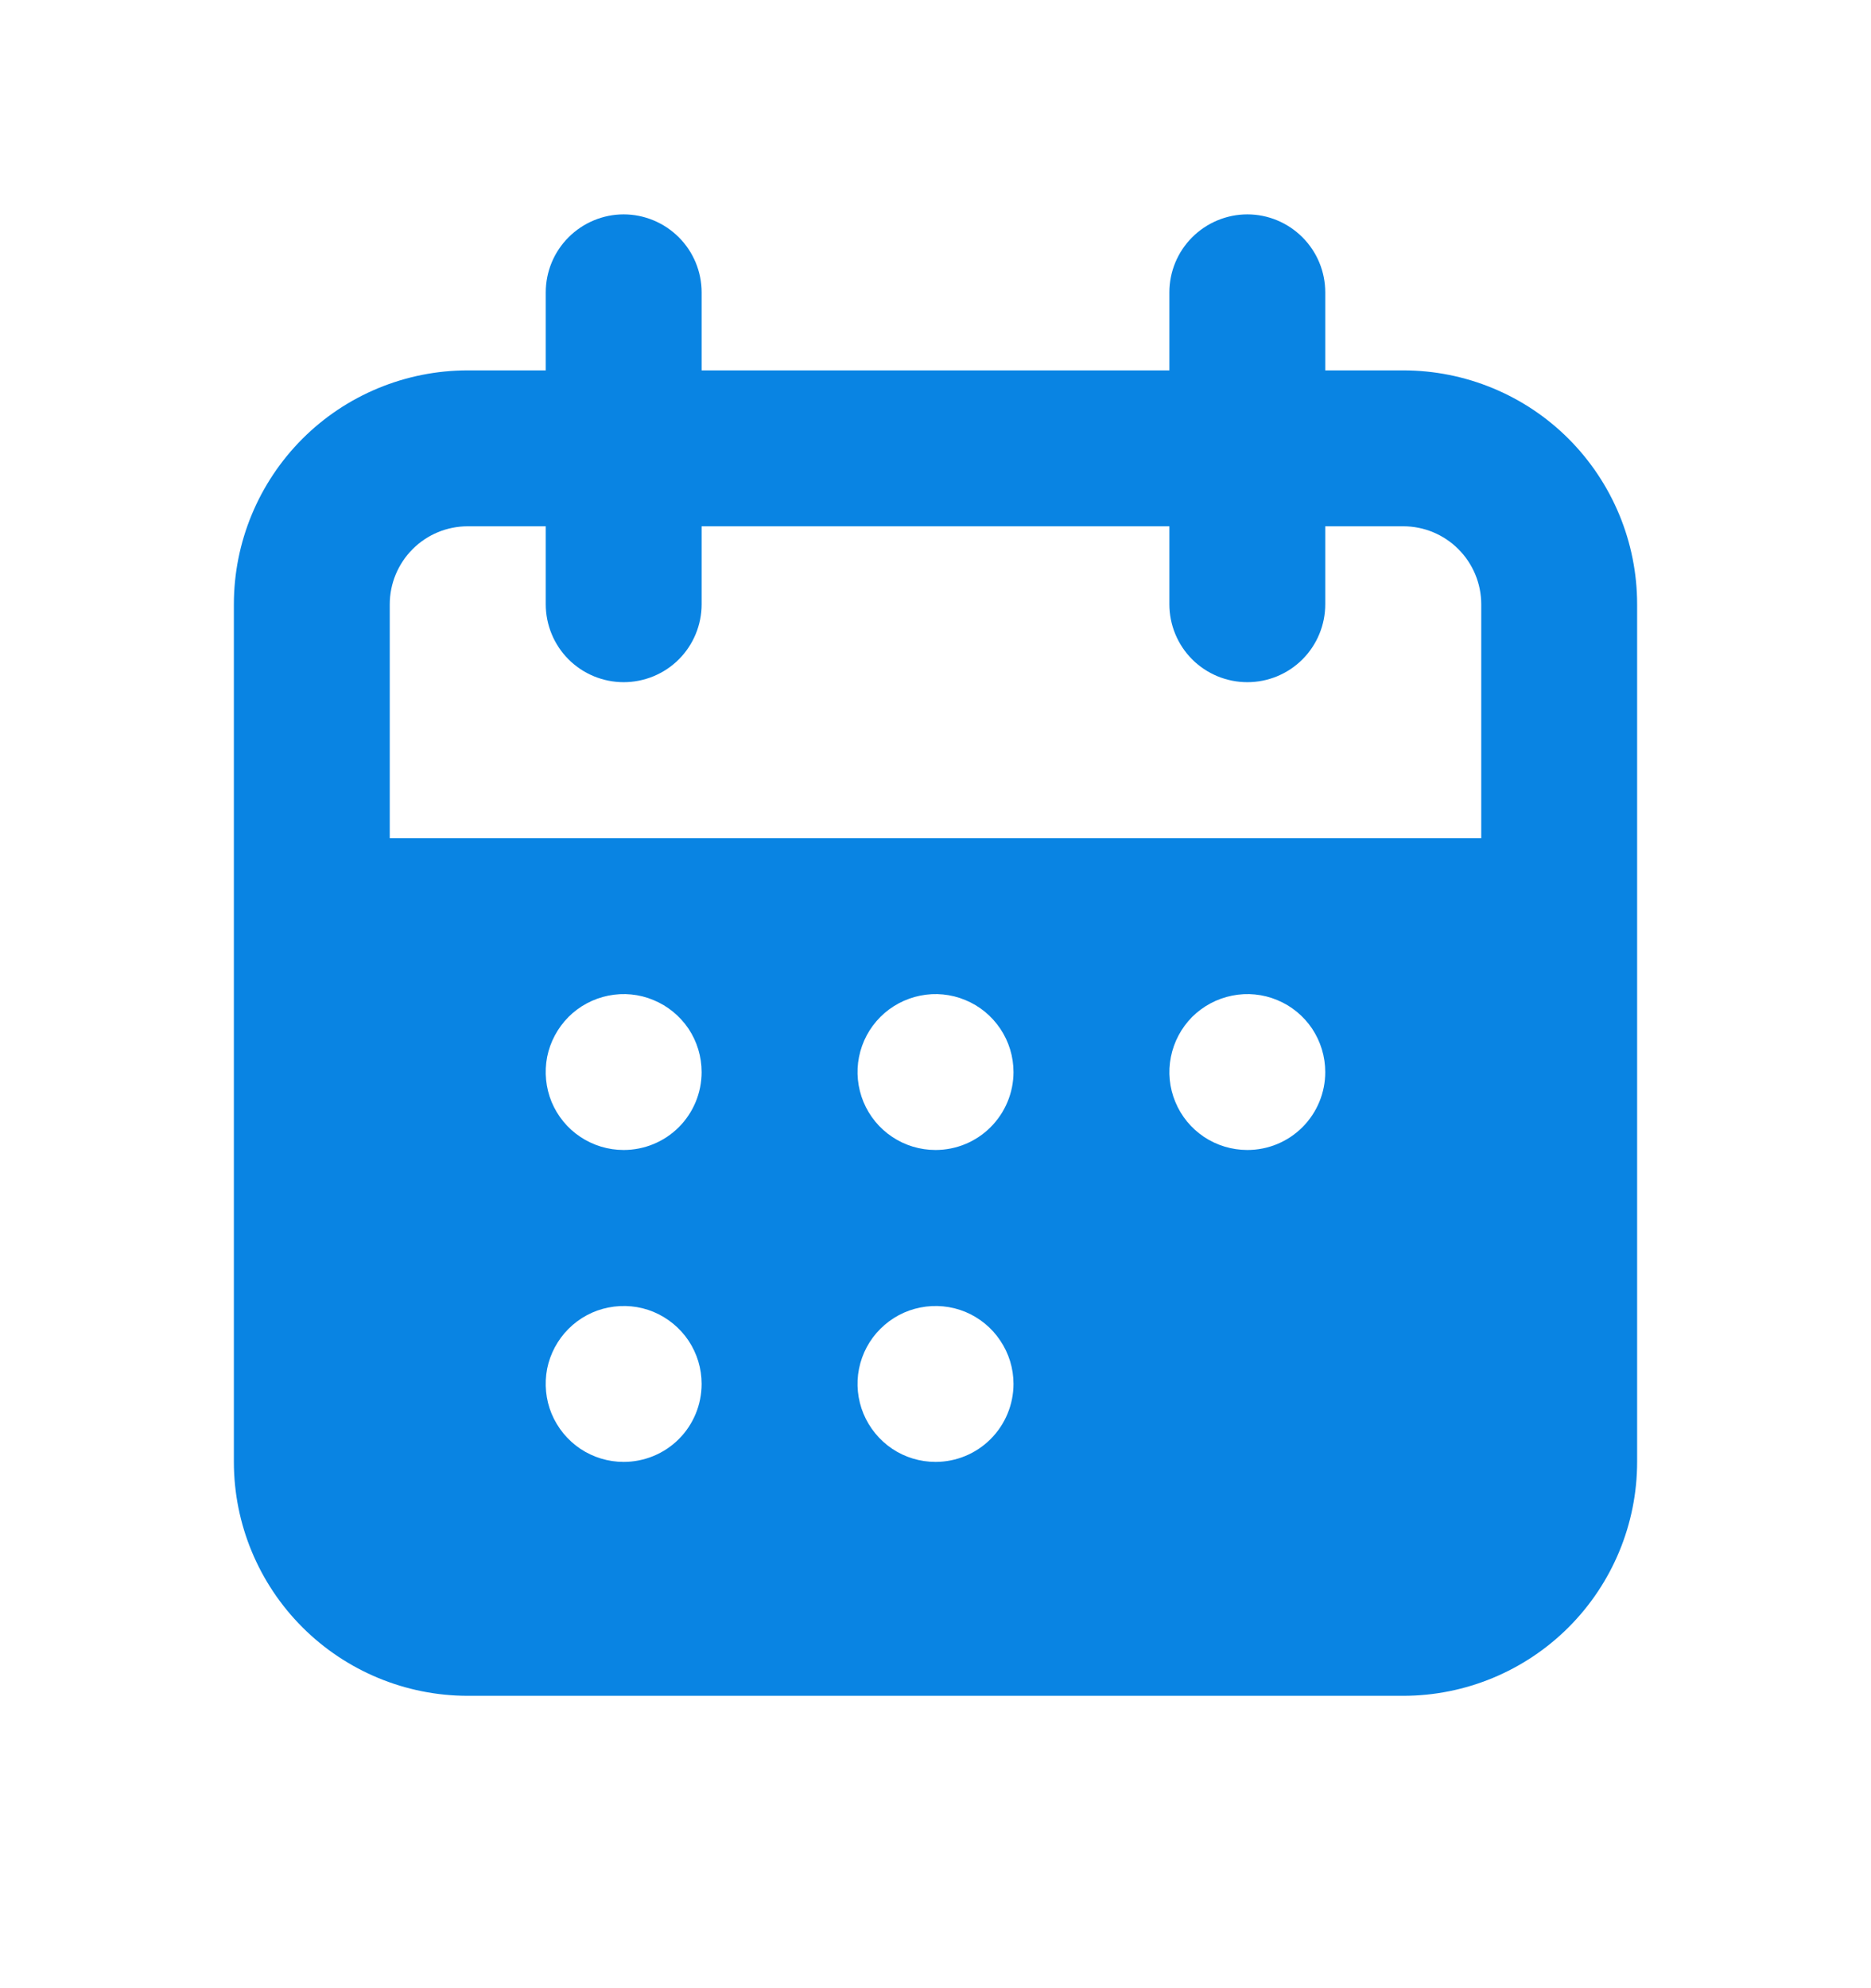 <svg width="16" height="17" viewBox="0 0 16 17" fill="none"
	xmlns="http://www.w3.org/2000/svg">
	<path d="M12 3.167H11.333V2.5C11.333 2.323 11.263 2.154 11.138 2.029C11.013 1.904 10.844 1.833 10.667 1.833C10.49 1.833 10.32 1.904 10.195 2.029C10.07 2.154 10 2.323 10 2.5V3.167H6V2.5C6 2.323 5.93 2.154 5.805 2.029C5.68 1.904 5.51 1.833 5.333 1.833C5.157 1.833 4.987 1.904 4.862 2.029C4.737 2.154 4.667 2.323 4.667 2.5V3.167H4C3.47 3.167 2.961 3.377 2.586 3.752C2.211 4.128 2 4.636 2 5.167V12.5C2 13.03 2.211 13.539 2.586 13.914C2.961 14.289 3.47 14.5 4 14.5H12C12.53 14.5 13.039 14.289 13.414 13.914C13.789 13.539 14 13.03 14 12.5V5.167C14 4.636 13.789 4.128 13.414 3.752C13.039 3.377 12.53 3.167 12 3.167ZM5.333 12.5C5.201 12.5 5.073 12.461 4.963 12.388C4.853 12.314 4.768 12.21 4.717 12.088C4.667 11.967 4.654 11.833 4.679 11.703C4.705 11.574 4.769 11.455 4.862 11.362C4.955 11.269 5.074 11.205 5.203 11.18C5.333 11.154 5.467 11.167 5.588 11.217C5.71 11.268 5.814 11.353 5.888 11.463C5.961 11.573 6 11.701 6 11.833C6 12.01 5.93 12.18 5.805 12.305C5.68 12.43 5.51 12.5 5.333 12.5ZM5.333 9.833C5.201 9.833 5.073 9.794 4.963 9.721C4.853 9.648 4.768 9.544 4.717 9.422C4.667 9.3 4.654 9.166 4.679 9.037C4.705 8.907 4.769 8.789 4.862 8.695C4.955 8.602 5.074 8.539 5.203 8.513C5.333 8.487 5.467 8.5 5.588 8.551C5.71 8.601 5.814 8.687 5.888 8.796C5.961 8.906 6 9.035 6 9.167C6 9.343 5.93 9.513 5.805 9.638C5.68 9.763 5.51 9.833 5.333 9.833ZM8 12.5C7.868 12.5 7.739 12.461 7.63 12.388C7.52 12.314 7.435 12.21 7.384 12.088C7.334 11.967 7.32 11.833 7.346 11.703C7.372 11.574 7.435 11.455 7.529 11.362C7.622 11.269 7.741 11.205 7.87 11.18C7.999 11.154 8.133 11.167 8.255 11.217C8.377 11.268 8.481 11.353 8.554 11.463C8.628 11.573 8.667 11.701 8.667 11.833C8.667 12.01 8.596 12.18 8.471 12.305C8.346 12.43 8.177 12.5 8 12.5ZM8 9.833C7.868 9.833 7.739 9.794 7.63 9.721C7.52 9.648 7.435 9.544 7.384 9.422C7.334 9.3 7.32 9.166 7.346 9.037C7.372 8.907 7.435 8.789 7.529 8.695C7.622 8.602 7.741 8.539 7.87 8.513C7.999 8.487 8.133 8.5 8.255 8.551C8.377 8.601 8.481 8.687 8.554 8.796C8.628 8.906 8.667 9.035 8.667 9.167C8.667 9.343 8.596 9.513 8.471 9.638C8.346 9.763 8.177 9.833 8 9.833ZM10.667 9.833C10.535 9.833 10.406 9.794 10.296 9.721C10.187 9.648 10.101 9.544 10.051 9.422C10 9.3 9.987 9.166 10.013 9.037C10.039 8.907 10.102 8.789 10.195 8.695C10.289 8.602 10.407 8.539 10.537 8.513C10.666 8.487 10.8 8.5 10.922 8.551C11.044 8.601 11.148 8.687 11.221 8.796C11.294 8.906 11.333 9.035 11.333 9.167C11.333 9.343 11.263 9.513 11.138 9.638C11.013 9.763 10.844 9.833 10.667 9.833ZM12.667 7.167H3.333V5.167C3.333 4.99 3.404 4.82 3.529 4.695C3.654 4.57 3.823 4.5 4 4.5H4.667V5.167C4.667 5.343 4.737 5.513 4.862 5.638C4.987 5.763 5.157 5.833 5.333 5.833C5.51 5.833 5.68 5.763 5.805 5.638C5.93 5.513 6 5.343 6 5.167V4.5H10V5.167C10 5.343 10.07 5.513 10.195 5.638C10.32 5.763 10.49 5.833 10.667 5.833C10.844 5.833 11.013 5.763 11.138 5.638C11.263 5.513 11.333 5.343 11.333 5.167V4.5H12C12.177 4.5 12.346 4.57 12.471 4.695C12.596 4.82 12.667 4.99 12.667 5.167V7.167Z" fill="#0984E3"/>
</svg>
